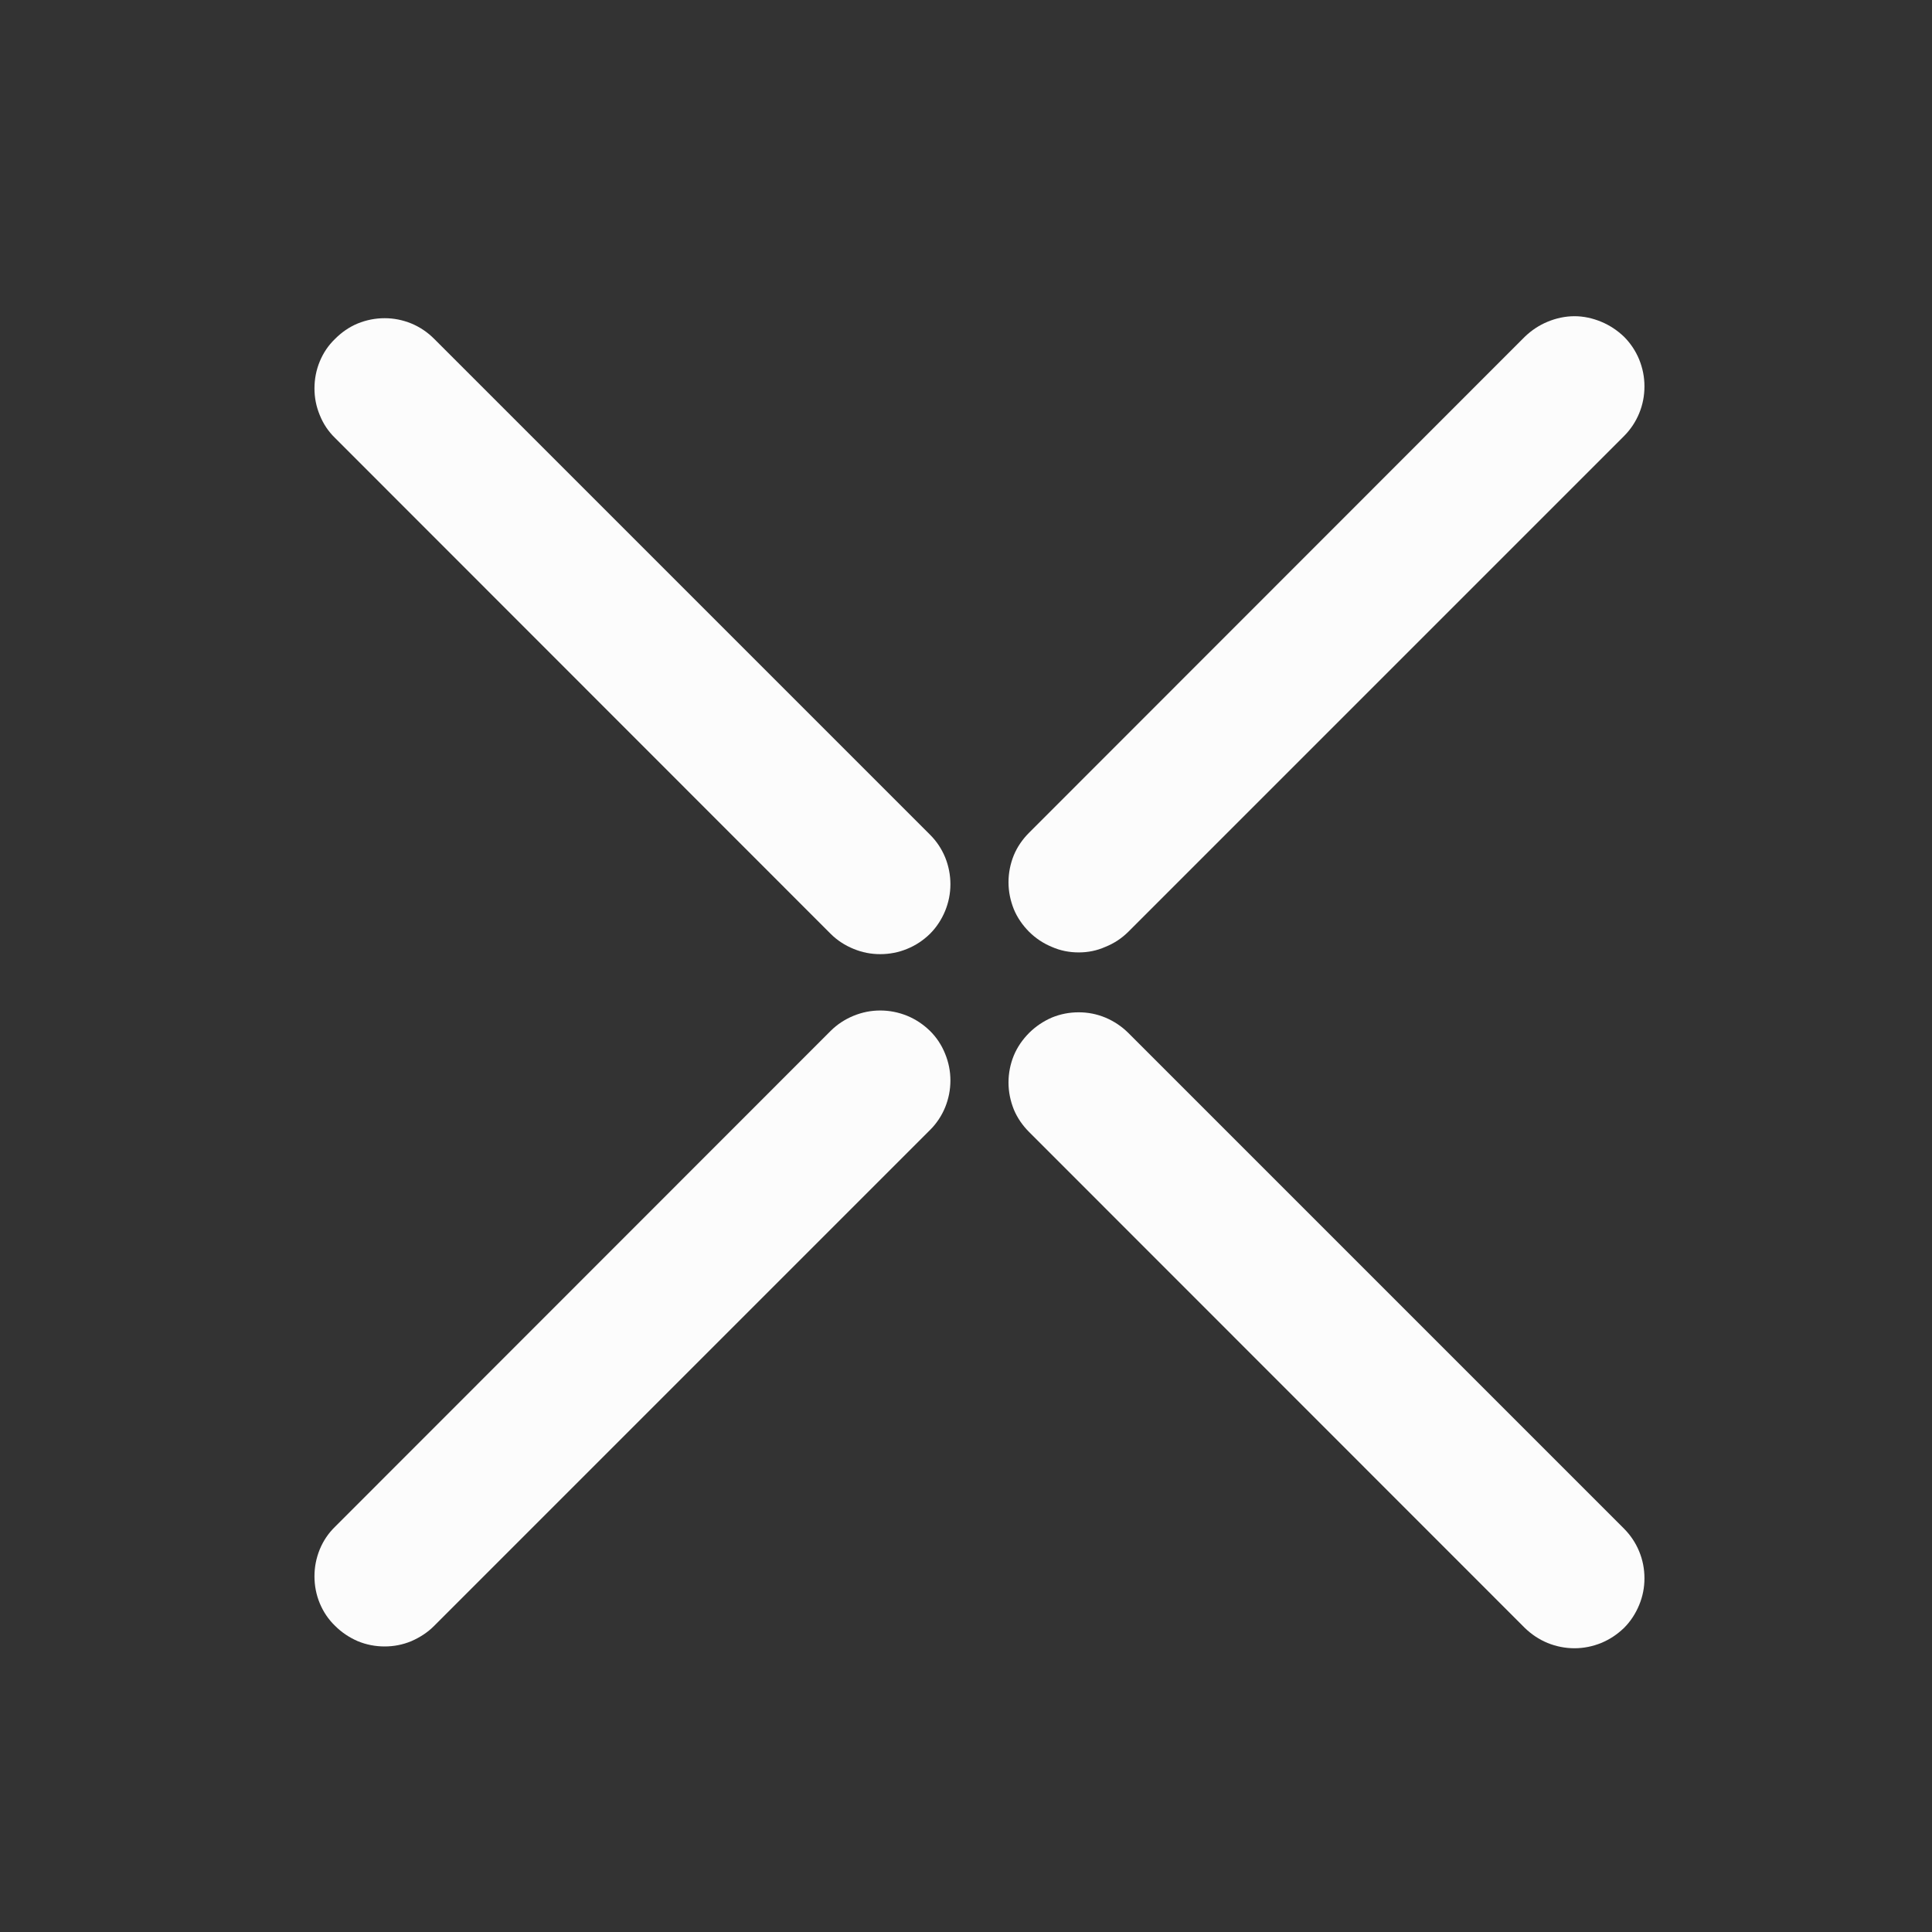 <svg xmlns="http://www.w3.org/2000/svg" xmlns:xlink="http://www.w3.org/1999/xlink" width="40" zoomAndPan="magnify" viewBox="0 0 30 30" height="40" preserveAspectRatio="xMidYMid meet" version="1.0"><rect x="0" y="0" width="30" height="30" fill="#333333" stroke="none"/><path fill="#fcfcfc" d="M 5.203 23.707 L 12.898 16.008 C 13 15.906 13.121 15.828 13.254 15.773 C 13.387 15.719 13.523 15.691 13.668 15.691 C 13.812 15.691 13.953 15.719 14.086 15.773 C 14.219 15.828 14.336 15.906 14.441 16.008 C 14.543 16.109 14.621 16.227 14.676 16.363 C 14.73 16.496 14.758 16.633 14.758 16.777 C 14.758 16.922 14.73 17.062 14.676 17.195 C 14.621 17.328 14.543 17.445 14.441 17.547 L 6.742 25.246 C 6.641 25.348 6.52 25.426 6.387 25.484 C 6.254 25.539 6.117 25.566 5.973 25.566 C 5.828 25.566 5.688 25.539 5.555 25.484 C 5.422 25.426 5.305 25.348 5.203 25.246 C 5.098 25.145 5.02 25.027 4.965 24.895 C 4.91 24.762 4.883 24.621 4.883 24.477 C 4.883 24.332 4.91 24.195 4.965 24.059 C 5.02 23.926 5.098 23.809 5.203 23.707 Z M 15.98 12.93 L 23.676 5.23 C 23.781 5.129 23.898 5.051 24.031 4.996 C 24.164 4.941 24.305 4.91 24.449 4.91 C 24.59 4.91 24.73 4.941 24.863 4.996 C 24.996 5.051 25.113 5.129 25.219 5.23 C 25.32 5.332 25.398 5.449 25.453 5.582 C 25.508 5.719 25.535 5.855 25.535 6 C 25.535 6.145 25.508 6.285 25.453 6.418 C 25.398 6.551 25.32 6.668 25.219 6.77 L 17.52 14.469 C 17.418 14.57 17.301 14.648 17.164 14.703 C 17.031 14.762 16.895 14.789 16.75 14.789 C 16.605 14.789 16.465 14.762 16.332 14.703 C 16.199 14.648 16.082 14.57 15.98 14.469 C 15.879 14.367 15.797 14.25 15.742 14.117 C 15.688 13.98 15.66 13.844 15.66 13.699 C 15.66 13.555 15.688 13.414 15.742 13.281 C 15.797 13.148 15.879 13.031 15.98 12.93 Z M 15.98 12.93 " fill-opacity="1" fill-rule="nonzero"/><path fill="#fcfcfc" d="M 6.742 5.262 L 14.441 12.961 C 14.543 13.062 14.621 13.18 14.676 13.312 C 14.73 13.445 14.758 13.586 14.758 13.73 C 14.758 13.875 14.73 14.012 14.676 14.145 C 14.621 14.277 14.543 14.398 14.441 14.5 C 14.336 14.602 14.219 14.68 14.086 14.734 C 13.953 14.789 13.812 14.816 13.668 14.816 C 13.523 14.816 13.387 14.789 13.254 14.734 C 13.121 14.68 13 14.602 12.898 14.5 L 5.203 6.801 C 5.098 6.699 5.02 6.582 4.965 6.445 C 4.91 6.312 4.883 6.176 4.883 6.031 C 4.883 5.887 4.91 5.746 4.965 5.613 C 5.02 5.48 5.098 5.363 5.203 5.262 C 5.305 5.16 5.422 5.078 5.555 5.023 C 5.688 4.969 5.828 4.941 5.973 4.941 C 6.117 4.941 6.254 4.969 6.387 5.023 C 6.52 5.078 6.641 5.16 6.742 5.262 Z M 17.52 16.039 L 25.219 23.738 C 25.32 23.84 25.398 23.957 25.453 24.09 C 25.508 24.223 25.535 24.363 25.535 24.508 C 25.535 24.652 25.508 24.789 25.453 24.922 C 25.398 25.055 25.32 25.176 25.219 25.277 C 25.113 25.379 24.996 25.457 24.863 25.512 C 24.73 25.566 24.59 25.594 24.449 25.594 C 24.305 25.594 24.164 25.566 24.031 25.512 C 23.898 25.457 23.781 25.379 23.676 25.277 L 15.98 17.578 C 15.879 17.477 15.797 17.359 15.742 17.227 C 15.688 17.09 15.66 16.953 15.66 16.809 C 15.66 16.664 15.688 16.523 15.742 16.391 C 15.797 16.258 15.879 16.141 15.98 16.039 C 16.082 15.938 16.199 15.859 16.332 15.801 C 16.465 15.746 16.605 15.719 16.75 15.719 C 16.895 15.719 17.031 15.746 17.164 15.801 C 17.301 15.859 17.418 15.938 17.52 16.039 Z M 17.52 16.039 " fill-opacity="1" fill-rule="nonzero"/></svg>